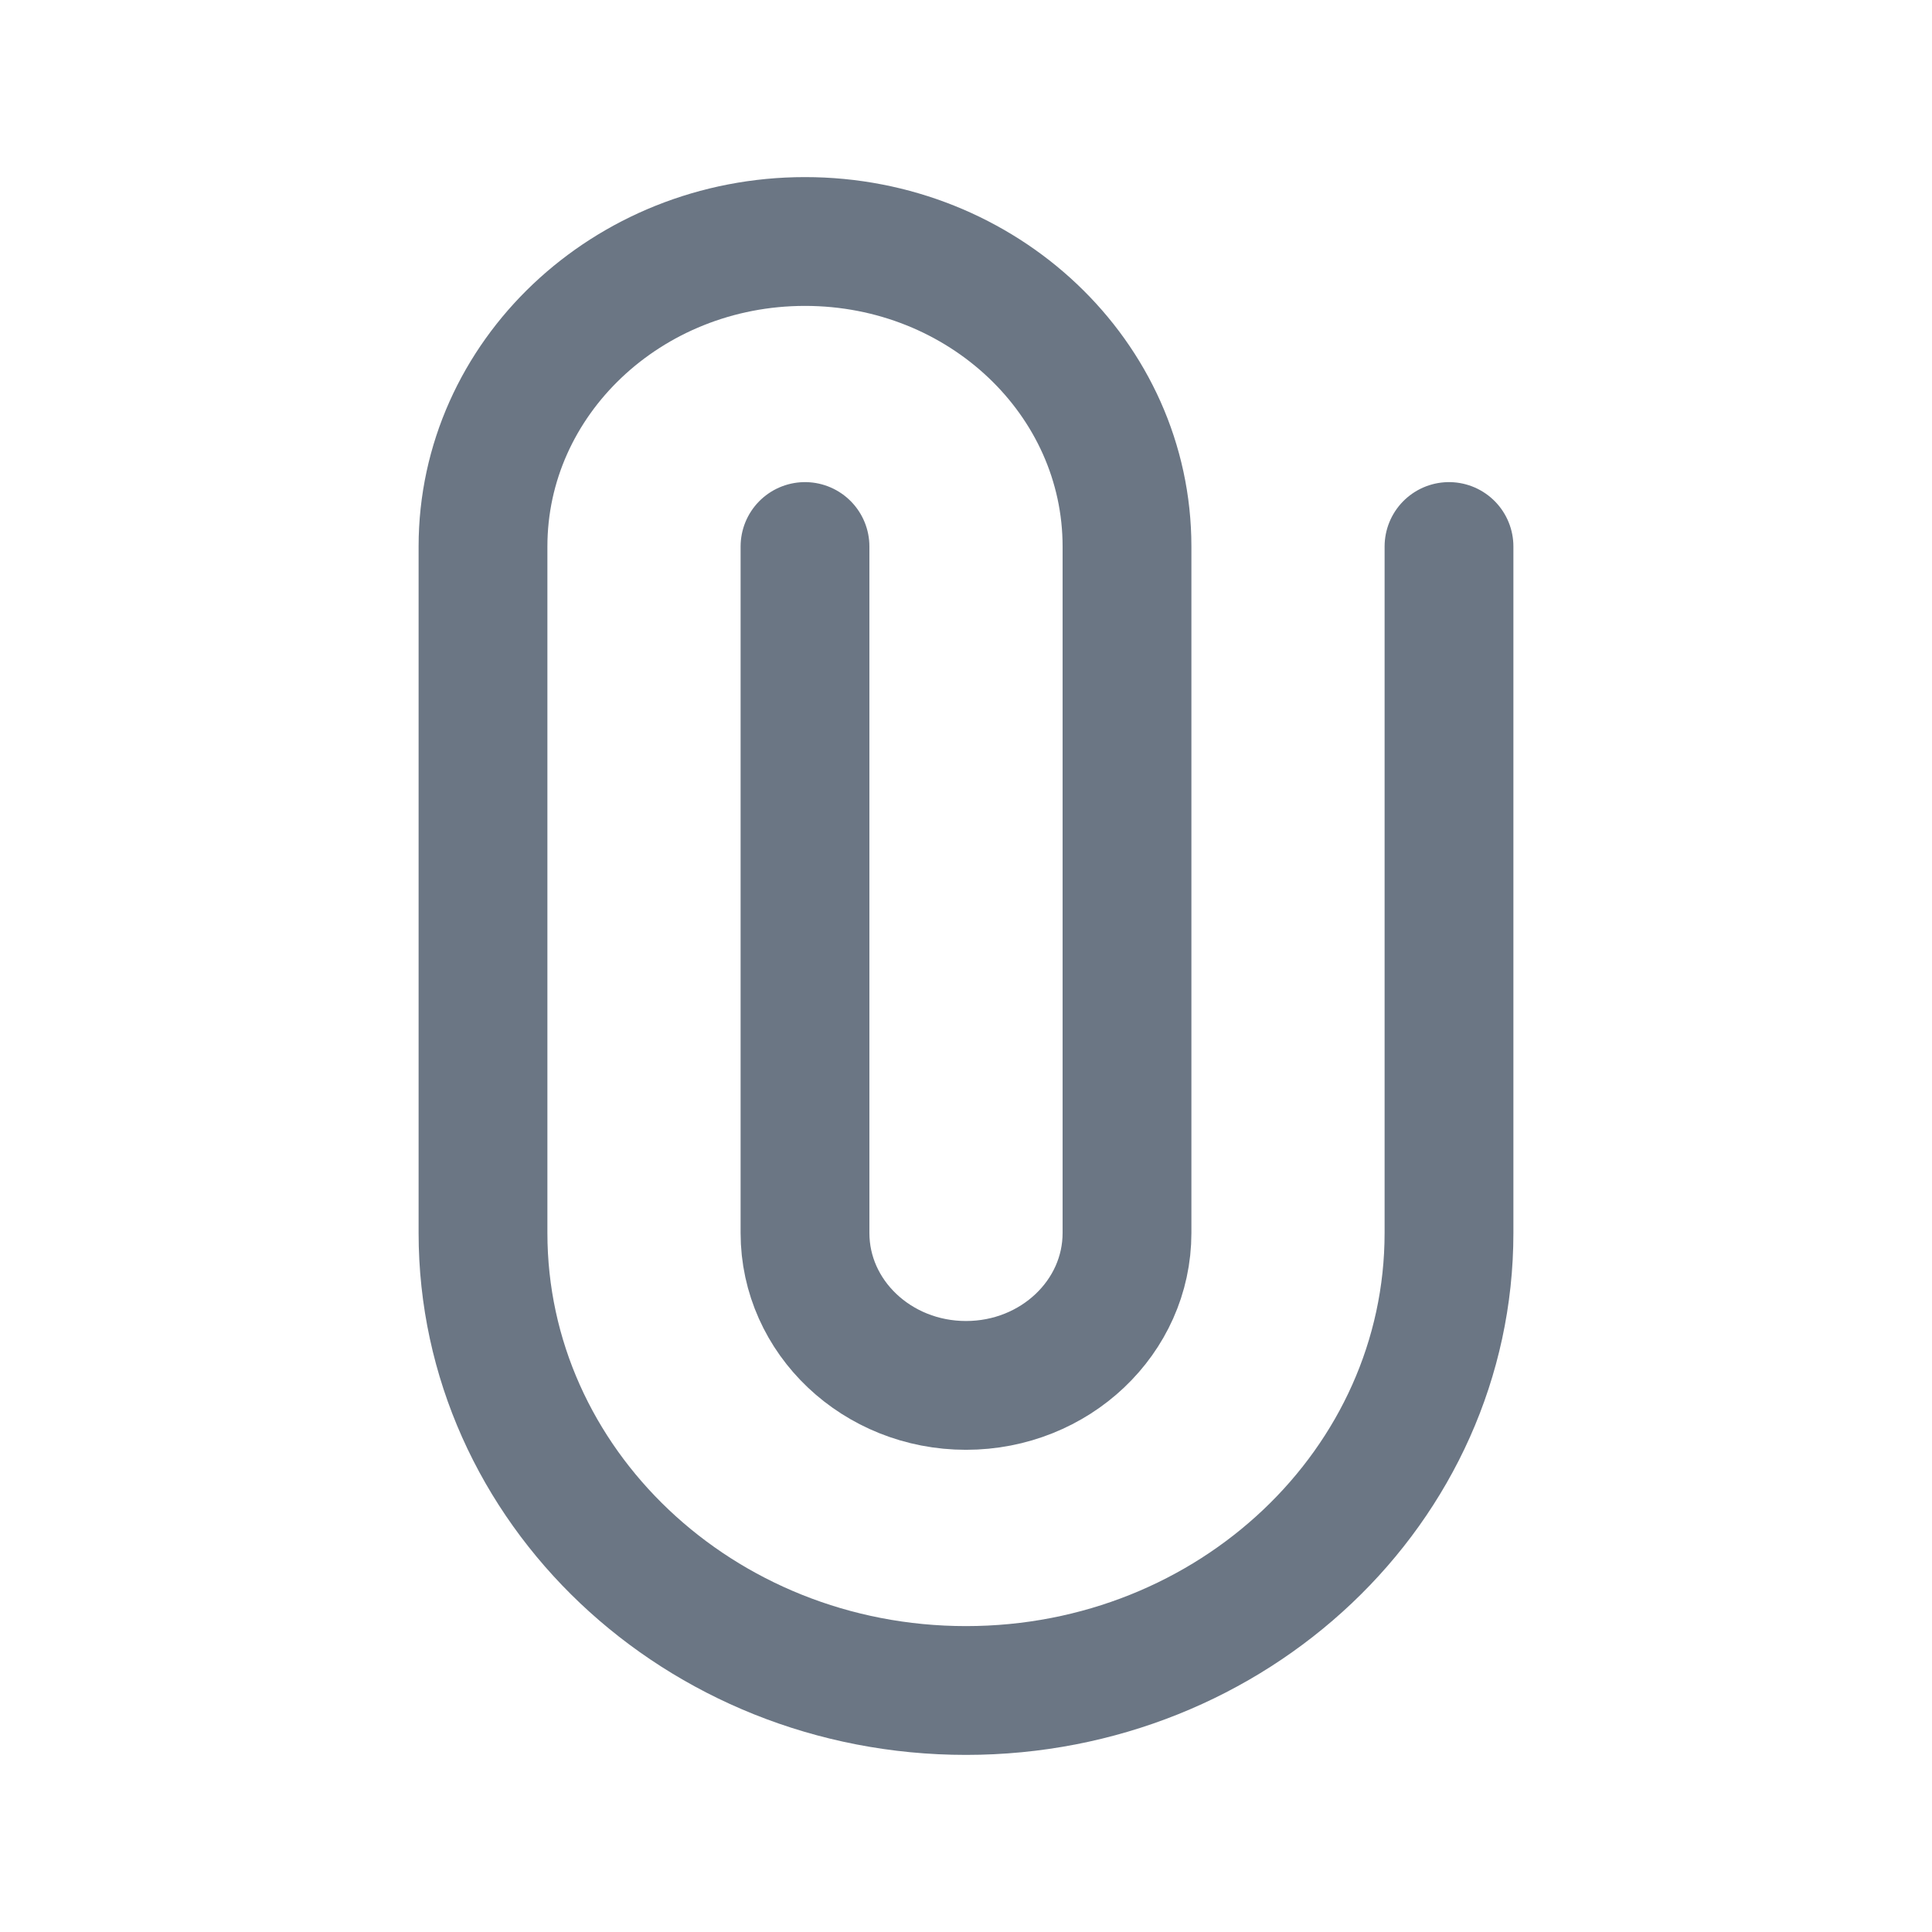 <svg width="24" height="24" viewBox="0 0 24 24" fill="none" xmlns="http://www.w3.org/2000/svg">
<path d="M18 6.789V15.316C18 18.455 15.314 21 12 21C8.686 21 6 18.455 6 15.316L6 6.789C6 4.697 7.791 3 10 3C12.209 3 14 4.697 14 6.789V15.316C14 16.362 13.105 17.21 12 17.21C10.895 17.21 10 16.362 10 15.316V6.789" stroke="#6B7684" stroke-width="1.6" stroke-linecap="round"/>
</svg>

